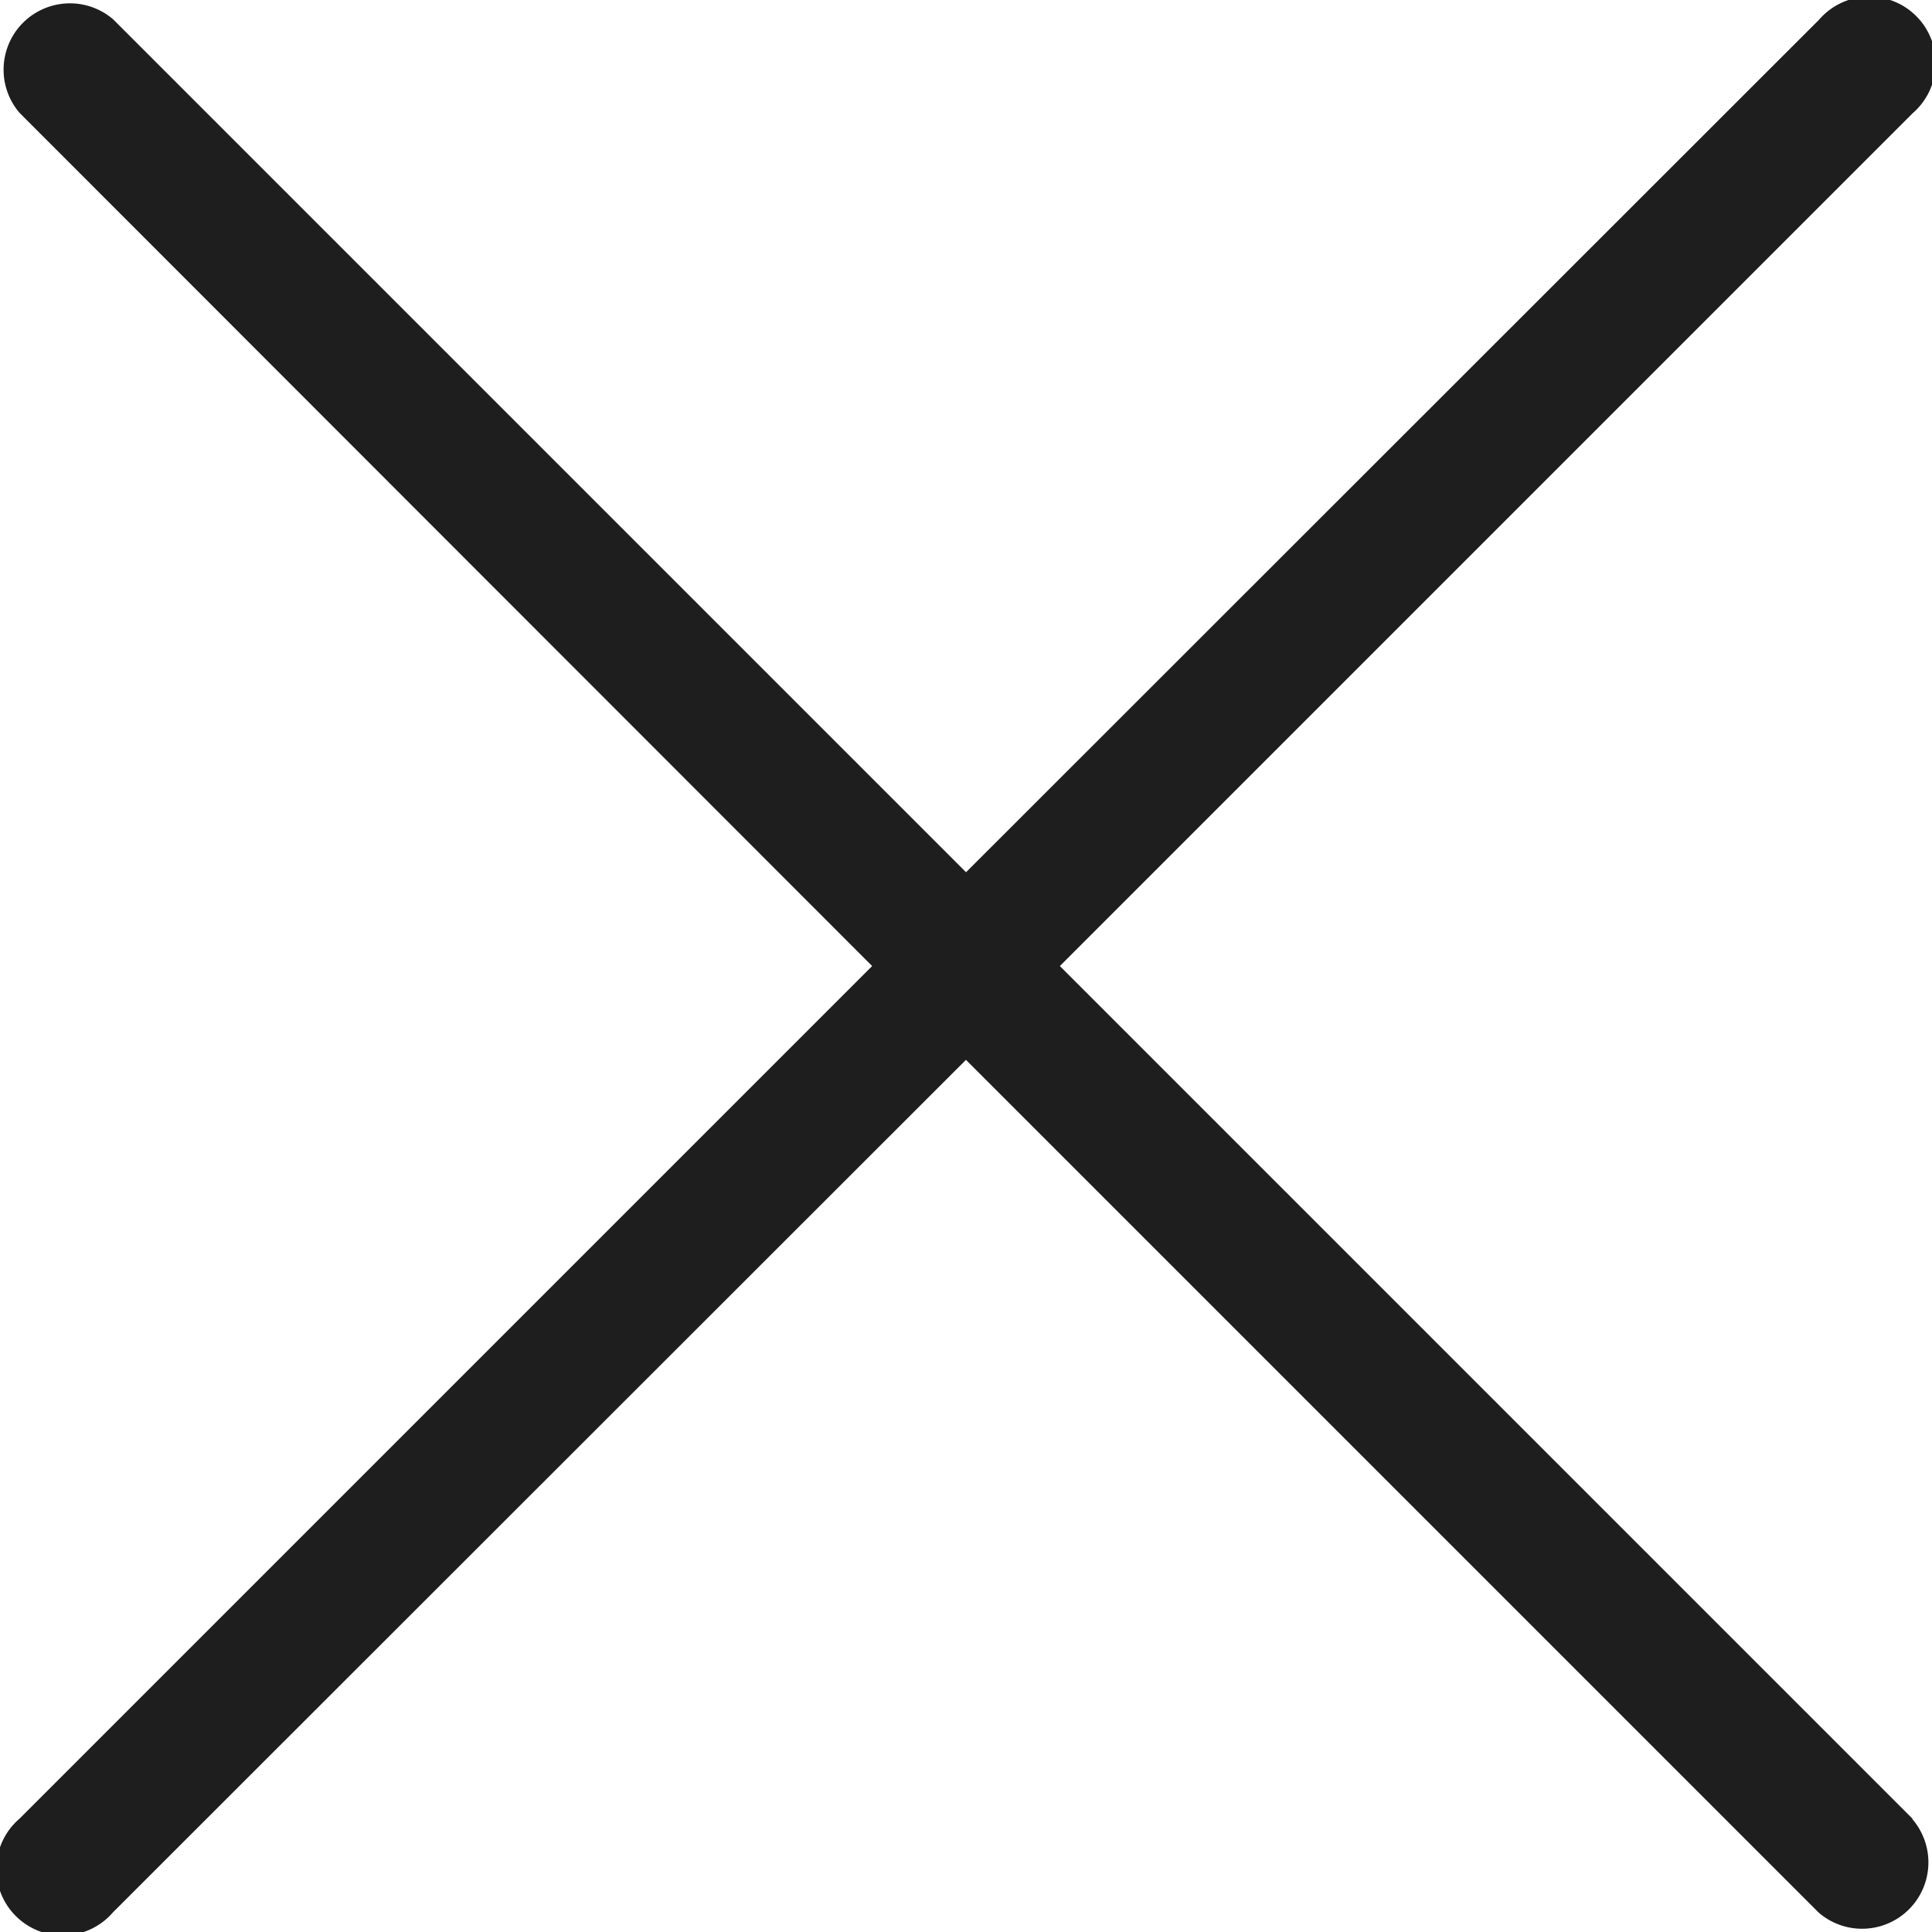<svg xmlns="http://www.w3.org/2000/svg" xmlns:xlink="http://www.w3.org/1999/xlink" width="22.715" height="22.716" viewBox="0 0 22.715 22.716">
  <defs>
    <clipPath id="clip-path">
      <rect id="Rectangle_166" data-name="Rectangle 166" width="22.715" height="22.716" fill="#1e1e1e"/>
    </clipPath>
  </defs>
  <g id="Group_734" data-name="Group 734" transform="translate(0 0)">
    <g id="Group_733" data-name="Group 733" transform="translate(0 0)" clip-path="url(#clip-path)">
      <path id="Path_1739" data-name="Path 1739" d="M22.487,21.384,12.461,11.358,22.487,1.332a.78.78,0,1,0-1.1-1.1L11.358,10.255,1.331.228a.78.78,0,0,0-1.1,1.1L10.254,11.358.228,21.384a.78.78,0,1,0,1.1,1.1L11.357,12.461,21.384,22.488a.78.78,0,0,0,1.1-1.1" transform="translate(0 0)" fill="#1e1e1e"/>
    </g>
  </g>
</svg>